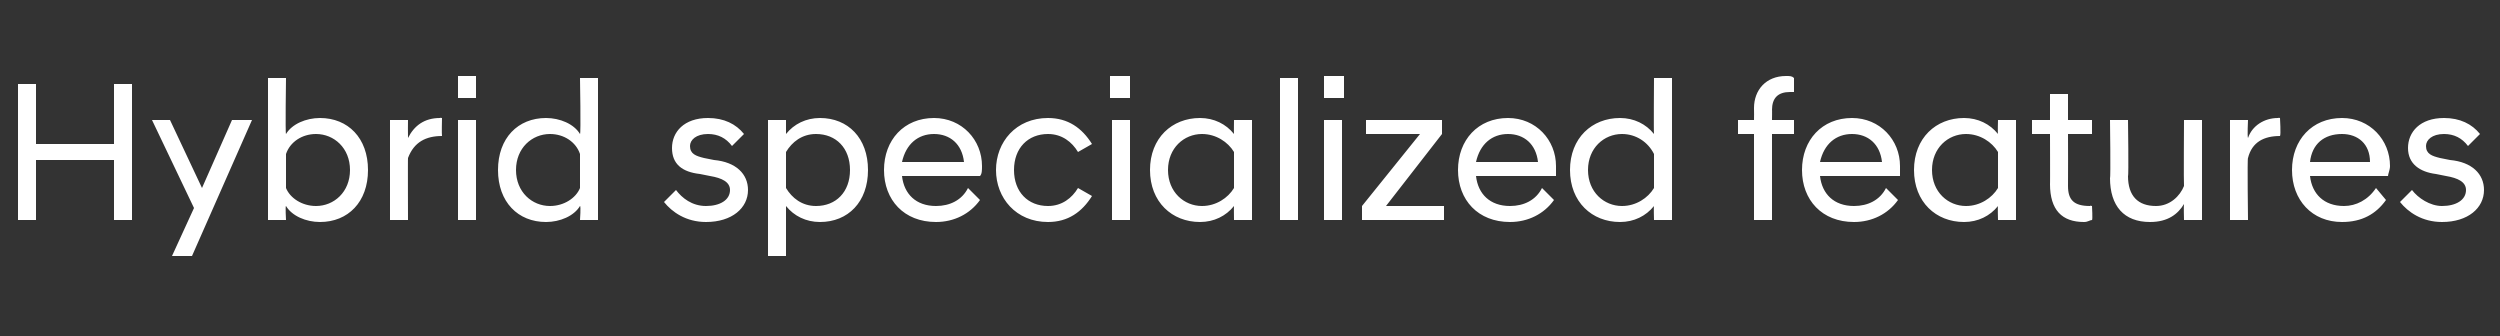 <?xml version="1.0" standalone="no"?>
<!DOCTYPE svg PUBLIC "-//W3C//DTD SVG 1.1//EN" "http://www.w3.org/Graphics/SVG/1.1/DTD/svg11.dtd">
<svg xmlns="http://www.w3.org/2000/svg" version="1.1" width="125px" height="16.8px" viewBox="0 -3 125 16.8" style="top:-3px">
  <rect x="0" y="-3" width="125" height="16.8" fill="#333333" stroke="none"/>
  <desc>Hybrid specialized features</desc>
  <defs/>
  <g id="Polygon281872">
    <path d="M 0.9 1.2 L 1.8 1.2 L 1.8 4.2 L 5.7 4.2 L 5.7 1.2 L 6.6 1.2 L 6.6 8 L 5.7 8 L 5.7 5 L 1.8 5 L 1.8 8 L 0.9 8 L 0.9 1.2 Z M 9.7 7.4 L 7.6 3 L 8.5 3 L 10.1 6.4 L 11.6 3 L 12.6 3 L 9.6 9.8 L 8.6 9.8 L 9.7 7.4 Z M 14.3 8 L 13.4 8 L 13.4 0.9 L 14.3 0.9 C 14.3 0.9 14.26 3.7 14.3 3.7 C 14.6 3.2 15.3 2.9 16 2.9 C 17.4 2.9 18.4 3.9 18.4 5.5 C 18.4 7.1 17.4 8.1 16 8.1 C 15.3 8.1 14.6 7.8 14.3 7.3 C 14.26 7.29 14.3 8 14.3 8 Z M 17.5 5.5 C 17.5 4.4 16.7 3.7 15.8 3.7 C 15.1 3.7 14.5 4.1 14.3 4.7 C 14.3 4.7 14.3 6.4 14.3 6.4 C 14.5 6.9 15.1 7.3 15.8 7.3 C 16.7 7.3 17.5 6.6 17.5 5.5 Z M 19.5 3 L 20.4 3 C 20.4 3 20.39 3.85 20.4 3.9 C 20.7 3.3 21.2 2.9 22 2.9 C 21.97 2.88 22.1 2.9 22.1 2.9 C 22.1 2.9 22.08 3.75 22.1 3.8 C 21.3 3.8 20.7 4.1 20.4 4.9 C 20.39 4.88 20.4 8 20.4 8 L 19.5 8 L 19.5 3 Z M 22.9 3 L 23.8 3 L 23.8 8 L 22.9 8 L 22.9 3 Z M 22.9 0.8 L 23.8 0.8 L 23.8 1.9 L 22.9 1.9 L 22.9 0.8 Z M 29 7.3 C 28.7 7.8 28 8.1 27.3 8.1 C 25.9 8.1 24.9 7.1 24.9 5.5 C 24.9 3.9 25.9 2.9 27.3 2.9 C 28 2.9 28.7 3.2 29 3.7 C 29.05 3.7 29 0.9 29 0.9 L 29.9 0.9 L 29.9 8 L 29 8 C 29 8 29.05 7.29 29 7.3 Z M 29 6.4 C 29 6.4 29 4.7 29 4.7 C 28.8 4.1 28.2 3.7 27.5 3.7 C 26.6 3.7 25.8 4.4 25.8 5.5 C 25.8 6.6 26.6 7.3 27.5 7.3 C 28.2 7.3 28.8 6.9 29 6.4 Z M 33.2 7.1 C 33.2 7.1 33.8 6.5 33.8 6.5 C 34.1 6.9 34.6 7.3 35.3 7.3 C 36 7.3 36.5 7 36.5 6.5 C 36.5 6.1 36.1 5.9 35.5 5.8 C 35.5 5.8 35 5.7 35 5.7 C 34.1 5.6 33.6 5.2 33.6 4.4 C 33.6 3.6 34.2 2.9 35.4 2.9 C 36.2 2.9 36.8 3.2 37.2 3.7 C 37.2 3.7 36.6 4.3 36.6 4.3 C 36.3 3.9 35.9 3.7 35.4 3.7 C 34.8 3.7 34.5 4 34.5 4.3 C 34.5 4.7 34.8 4.8 35.2 4.9 C 35.2 4.9 35.7 5 35.7 5 C 36.8 5.1 37.4 5.7 37.4 6.5 C 37.4 7.4 36.6 8.1 35.3 8.1 C 34.3 8.1 33.6 7.6 33.2 7.1 Z M 38.4 3 L 39.3 3 C 39.3 3 39.3 3.7 39.3 3.7 C 39.7 3.2 40.3 2.9 41 2.9 C 42.4 2.9 43.4 3.9 43.4 5.5 C 43.4 7.1 42.4 8.1 41 8.1 C 40.3 8.1 39.7 7.8 39.3 7.3 C 39.3 7.3 39.3 9.8 39.3 9.8 L 38.4 9.8 L 38.4 3 Z M 42.5 5.5 C 42.5 4.4 41.8 3.7 40.8 3.7 C 40.1 3.7 39.6 4.1 39.3 4.6 C 39.3 4.6 39.3 6.4 39.3 6.4 C 39.6 6.9 40.1 7.3 40.8 7.3 C 41.8 7.3 42.5 6.6 42.5 5.5 Z M 44.2 5.5 C 44.2 4 45.2 2.9 46.7 2.9 C 48.1 2.9 49.1 4 49.1 5.3 C 49.1 5.5 49.1 5.7 49 5.8 C 49 5.8 45.1 5.8 45.1 5.8 C 45.2 6.7 45.8 7.3 46.8 7.3 C 47.5 7.3 48.1 7 48.4 6.4 C 48.4 6.4 49 7 49 7 C 48.5 7.7 47.7 8.1 46.8 8.1 C 45.2 8.1 44.2 7 44.2 5.5 Z M 45.1 5.1 C 45.1 5.1 48.2 5.1 48.2 5.1 C 48.1 4.2 47.5 3.7 46.7 3.7 C 45.9 3.7 45.3 4.2 45.1 5.1 Z M 49.8 5.5 C 49.8 4.1 50.8 2.9 52.4 2.9 C 53.4 2.9 54.1 3.4 54.6 4.2 C 54.6 4.2 53.9 4.6 53.9 4.6 C 53.6 4.1 53.1 3.7 52.4 3.7 C 51.4 3.7 50.7 4.4 50.7 5.5 C 50.7 6.6 51.4 7.3 52.4 7.3 C 53.1 7.3 53.6 6.9 53.9 6.4 C 53.9 6.4 54.6 6.8 54.6 6.8 C 54.1 7.6 53.4 8.1 52.4 8.1 C 50.8 8.1 49.8 6.9 49.8 5.5 Z M 55.6 3 L 56.5 3 L 56.5 8 L 55.6 8 L 55.6 3 Z M 55.5 0.8 L 56.5 0.8 L 56.5 1.9 L 55.5 1.9 L 55.5 0.8 Z M 61.7 7.3 C 61.3 7.8 60.7 8.1 60 8.1 C 58.6 8.1 57.5 7.1 57.5 5.5 C 57.5 3.9 58.6 2.9 60 2.9 C 60.7 2.9 61.3 3.2 61.7 3.7 C 61.69 3.7 61.7 3 61.7 3 L 62.6 3 L 62.6 8 L 61.7 8 C 61.7 8 61.69 7.29 61.7 7.3 Z M 61.7 6.4 C 61.7 6.4 61.7 4.6 61.7 4.6 C 61.4 4.1 60.8 3.7 60.1 3.7 C 59.2 3.7 58.4 4.4 58.4 5.5 C 58.4 6.6 59.2 7.3 60.1 7.3 C 60.8 7.3 61.4 6.9 61.7 6.4 Z M 64 0.9 L 64.9 0.9 L 64.9 8 L 64 8 L 64 0.9 Z M 66.2 3 L 67.1 3 L 67.1 8 L 66.2 8 L 66.2 3 Z M 66.2 0.8 L 67.2 0.8 L 67.2 1.9 L 66.2 1.9 L 66.2 0.8 Z M 68.1 7.3 L 71 3.7 L 68.3 3.7 L 68.3 3 L 72.1 3 L 72.1 3.7 L 69.3 7.3 L 72.2 7.3 L 72.2 8 L 68.1 8 L 68.1 7.3 Z M 72.9 5.5 C 72.9 4 73.9 2.9 75.4 2.9 C 76.8 2.9 77.8 4 77.8 5.3 C 77.8 5.5 77.8 5.7 77.8 5.8 C 77.8 5.8 73.8 5.8 73.8 5.8 C 73.9 6.7 74.5 7.3 75.5 7.3 C 76.2 7.3 76.8 7 77.1 6.4 C 77.1 6.4 77.7 7 77.7 7 C 77.2 7.7 76.4 8.1 75.5 8.1 C 73.9 8.1 72.9 7 72.9 5.5 Z M 73.8 5.1 C 73.8 5.1 76.9 5.1 76.9 5.1 C 76.8 4.2 76.2 3.7 75.4 3.7 C 74.6 3.7 74 4.2 73.8 5.1 Z M 82.7 7.3 C 82.3 7.8 81.7 8.1 81 8.1 C 79.6 8.1 78.5 7.1 78.5 5.5 C 78.5 3.9 79.6 2.9 81 2.9 C 81.7 2.9 82.3 3.2 82.7 3.7 C 82.68 3.7 82.7 0.9 82.7 0.9 L 83.6 0.9 L 83.6 8 L 82.7 8 C 82.7 8 82.68 7.29 82.7 7.3 Z M 82.7 6.4 C 82.7 6.4 82.7 4.7 82.7 4.7 C 82.4 4.1 81.8 3.7 81.1 3.7 C 80.2 3.7 79.4 4.4 79.4 5.5 C 79.4 6.6 80.2 7.3 81.1 7.3 C 81.8 7.3 82.4 6.9 82.7 6.4 Z M 87.7 3.7 L 86.9 3.7 L 86.9 3 L 87.7 3 C 87.7 3 87.71 2.44 87.7 2.4 C 87.7 1.5 88.3 0.8 89.3 0.8 C 89.5 0.8 89.6 0.8 89.7 0.9 C 89.7 0.85 89.7 1.6 89.7 1.6 C 89.7 1.6 89.55 1.6 89.5 1.6 C 88.9 1.6 88.6 1.9 88.6 2.5 C 88.61 2.45 88.6 3 88.6 3 L 89.7 3 L 89.7 3.7 L 88.6 3.7 L 88.6 8 L 87.7 8 L 87.7 3.7 Z M 90.1 5.5 C 90.1 4 91.1 2.9 92.6 2.9 C 94 2.9 95 4 95 5.3 C 95 5.5 95 5.7 95 5.8 C 95 5.8 91 5.8 91 5.8 C 91.1 6.7 91.7 7.3 92.7 7.3 C 93.4 7.3 94 7 94.3 6.4 C 94.3 6.4 94.9 7 94.9 7 C 94.4 7.7 93.6 8.1 92.7 8.1 C 91.1 8.1 90.1 7 90.1 5.5 Z M 91 5.1 C 91 5.1 94.1 5.1 94.1 5.1 C 94 4.2 93.4 3.7 92.6 3.7 C 91.8 3.7 91.2 4.2 91 5.1 Z M 99.9 7.3 C 99.5 7.8 98.9 8.1 98.2 8.1 C 96.8 8.1 95.7 7.1 95.7 5.5 C 95.7 3.9 96.8 2.9 98.2 2.9 C 98.9 2.9 99.5 3.2 99.9 3.7 C 99.88 3.7 99.9 3 99.9 3 L 100.8 3 L 100.8 8 L 99.9 8 C 99.9 8 99.88 7.29 99.9 7.3 Z M 99.9 6.4 C 99.9 6.4 99.9 4.6 99.9 4.6 C 99.6 4.1 99 3.7 98.3 3.7 C 97.4 3.7 96.6 4.4 96.6 5.5 C 96.6 6.6 97.4 7.3 98.3 7.3 C 99 7.3 99.6 6.9 99.9 6.4 Z M 102.5 6.2 C 102.51 6.24 102.5 3.7 102.5 3.7 L 101.6 3.7 L 101.6 3 L 102.5 3 L 102.5 1.7 L 103.4 1.7 L 103.4 3 L 104.6 3 L 104.6 3.7 L 103.4 3.7 C 103.4 3.7 103.41 6.27 103.4 6.3 C 103.4 7 103.7 7.3 104.5 7.3 C 104.48 7.27 104.6 7.3 104.6 7.3 C 104.6 7.3 104.64 8.01 104.6 8 C 104.5 8 104.4 8.1 104.2 8.1 C 103.1 8.1 102.5 7.5 102.5 6.2 Z M 110.1 8 L 109.2 8 C 109.2 8 109.18 7.24 109.2 7.2 C 108.9 7.7 108.4 8.1 107.5 8.1 C 106.2 8.1 105.5 7.3 105.5 5.9 C 105.54 5.91 105.5 3 105.5 3 L 106.4 3 C 106.4 3 106.44 5.82 106.4 5.8 C 106.4 6.8 106.9 7.3 107.8 7.3 C 108.5 7.3 109 6.8 109.2 6.3 C 109.18 6.26 109.2 3 109.2 3 L 110.1 3 L 110.1 8 Z M 111.5 3 L 112.4 3 C 112.4 3 112.36 3.85 112.4 3.9 C 112.6 3.3 113.2 2.9 113.9 2.9 C 113.94 2.88 114 2.9 114 2.9 C 114 2.9 114.05 3.75 114 3.8 C 113.2 3.8 112.6 4.1 112.4 4.9 C 112.36 4.88 112.4 8 112.4 8 L 111.5 8 L 111.5 3 Z M 114.6 5.5 C 114.6 4 115.6 2.9 117.1 2.9 C 118.5 2.9 119.5 4 119.5 5.3 C 119.5 5.5 119.4 5.7 119.4 5.8 C 119.4 5.8 115.5 5.8 115.5 5.8 C 115.6 6.7 116.2 7.3 117.2 7.3 C 117.8 7.3 118.4 7 118.8 6.4 C 118.8 6.4 119.3 7 119.3 7 C 118.8 7.7 118.1 8.1 117.1 8.1 C 115.6 8.1 114.6 7 114.6 5.5 Z M 115.5 5.1 C 115.5 5.1 118.5 5.1 118.5 5.1 C 118.5 4.2 117.9 3.7 117.1 3.7 C 116.2 3.7 115.6 4.2 115.5 5.1 Z M 120 7.1 C 120 7.1 120.6 6.5 120.6 6.5 C 120.9 6.9 121.5 7.3 122.1 7.3 C 122.8 7.3 123.3 7 123.3 6.5 C 123.3 6.1 122.9 5.9 122.3 5.8 C 122.3 5.8 121.8 5.7 121.8 5.7 C 121 5.6 120.4 5.2 120.4 4.4 C 120.4 3.6 121 2.9 122.2 2.9 C 123 2.9 123.6 3.2 124 3.7 C 124 3.7 123.4 4.3 123.4 4.3 C 123.1 3.9 122.7 3.7 122.2 3.7 C 121.6 3.7 121.3 4 121.3 4.3 C 121.3 4.7 121.6 4.8 122 4.9 C 122 4.9 122.5 5 122.5 5 C 123.6 5.1 124.2 5.7 124.2 6.5 C 124.2 7.4 123.4 8.1 122.1 8.1 C 121.1 8.1 120.4 7.6 120 7.1 Z " stroke="none" fill="#fff"/>
  </g>
</svg>